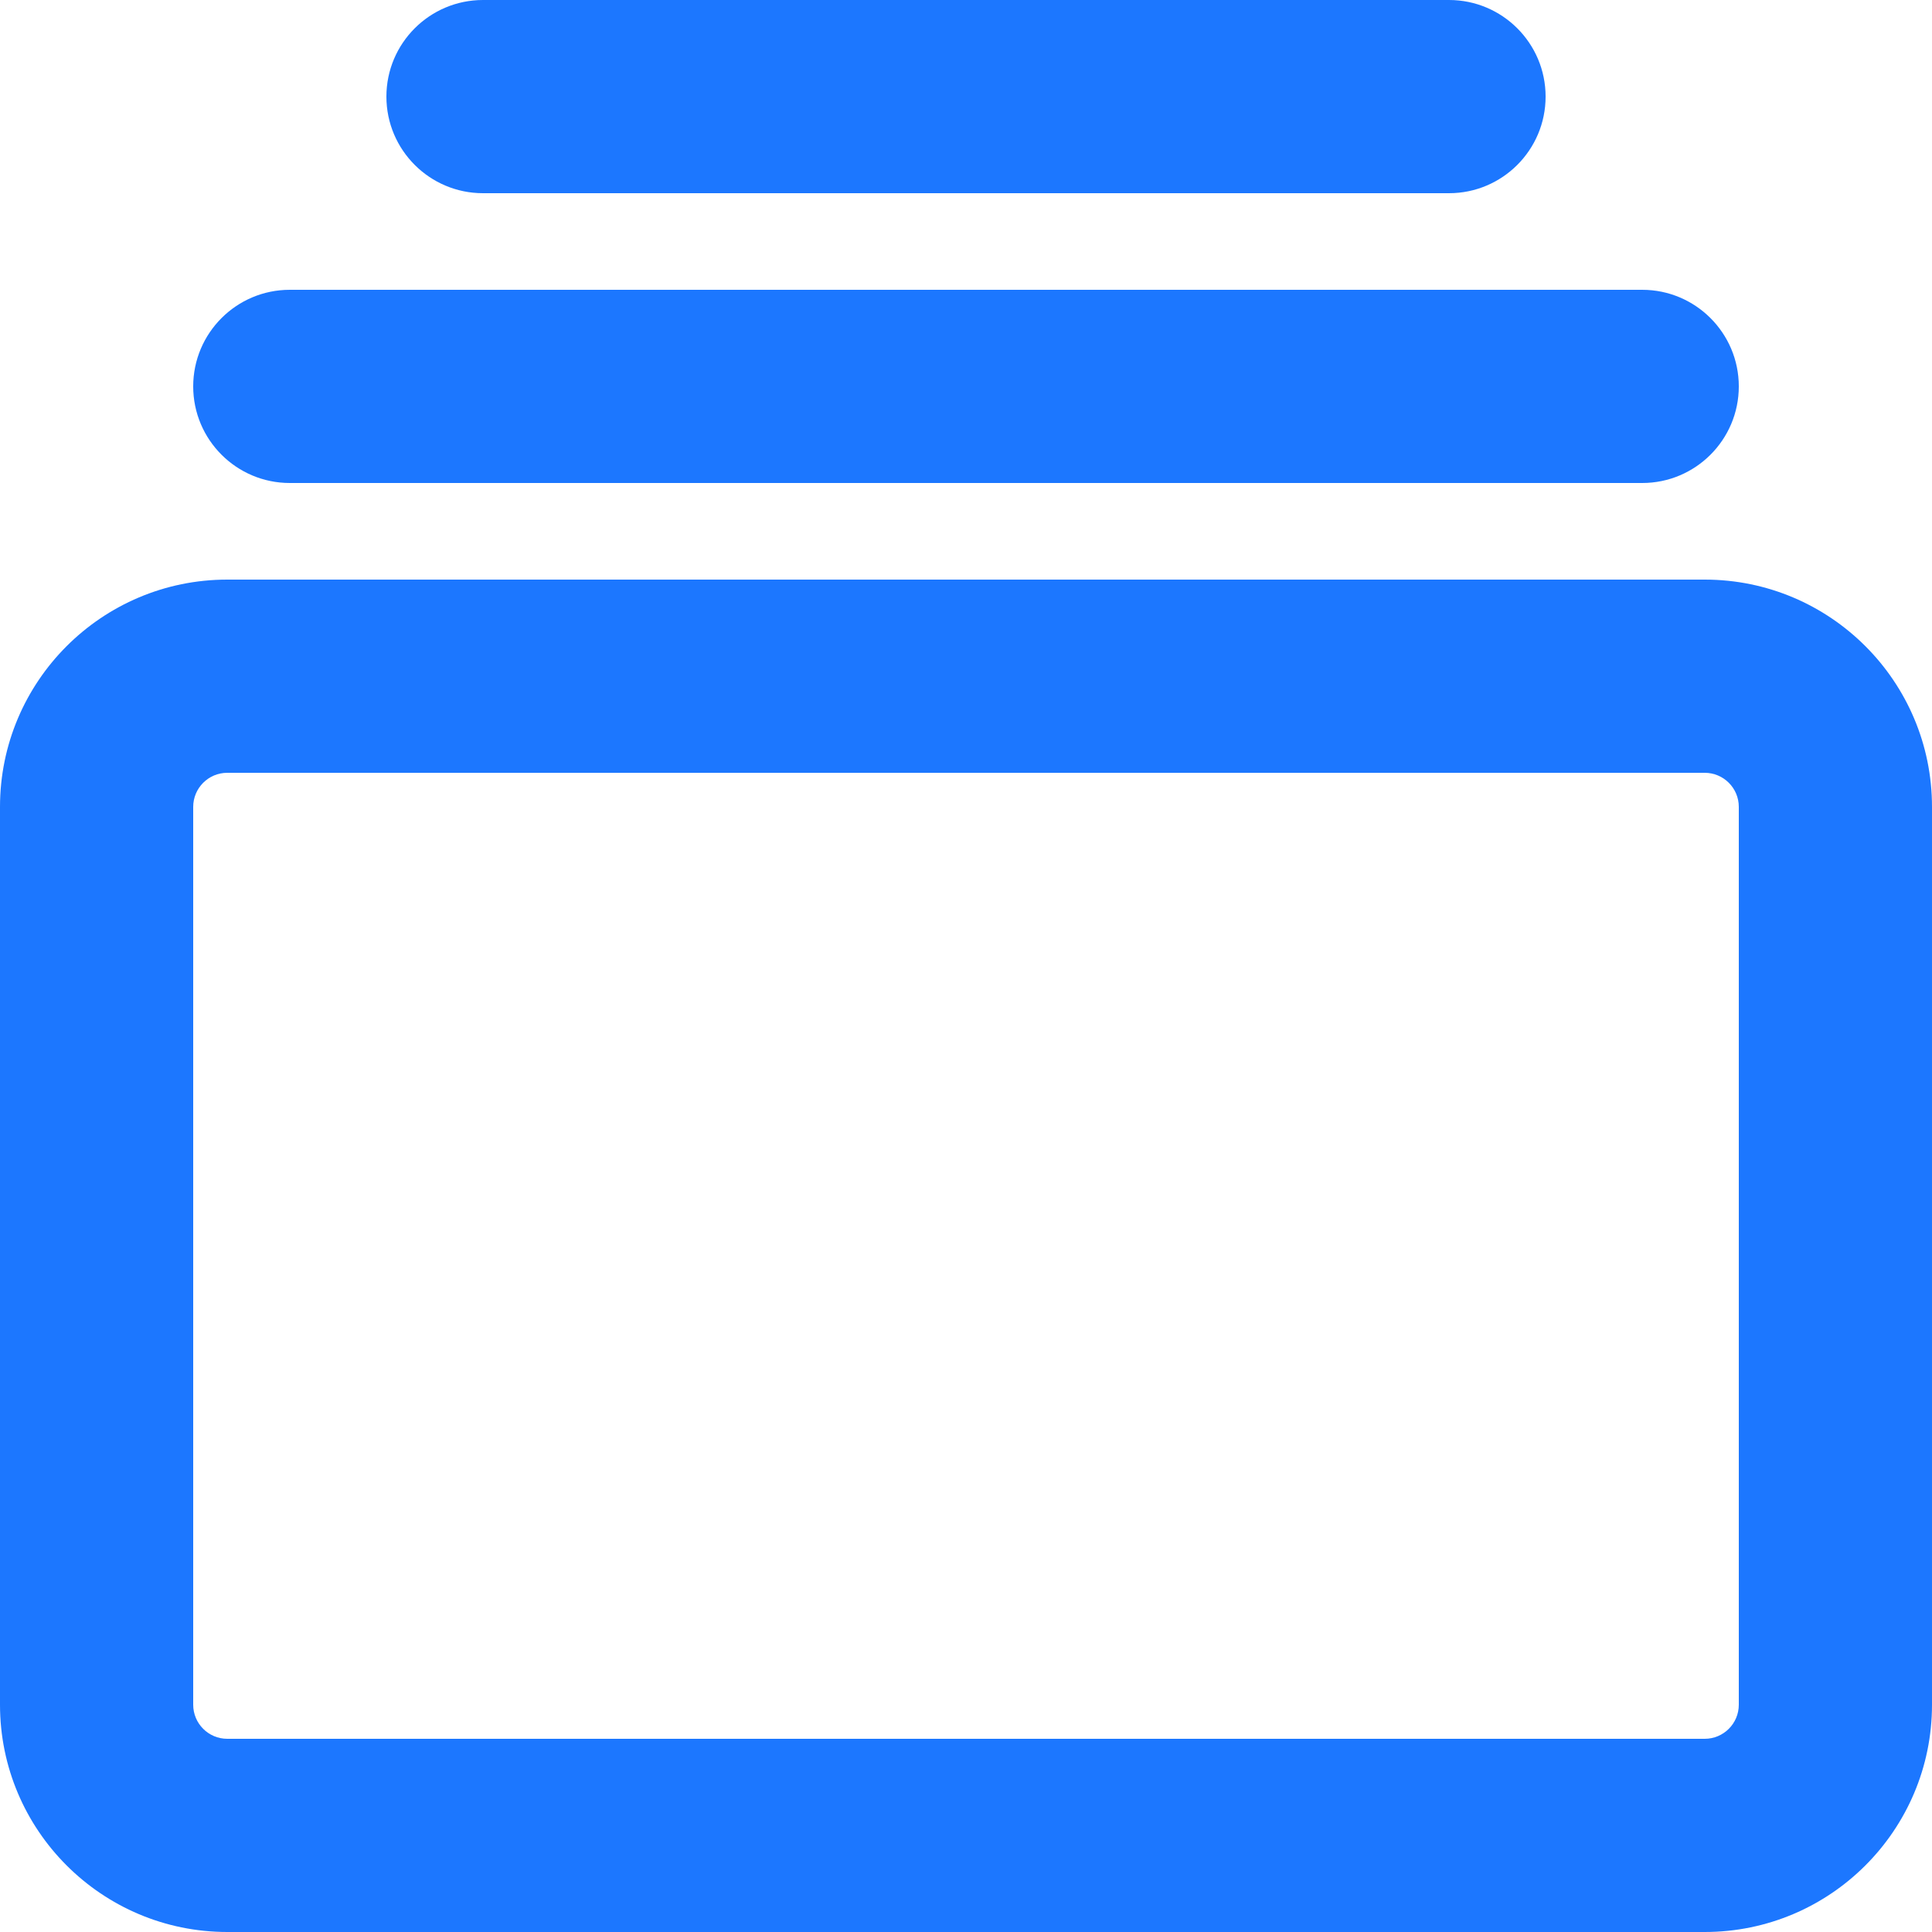 <svg width="20" height="20" viewBox="0 0 20 20" fill="none" xmlns="http://www.w3.org/2000/svg">
<path d="M4 1C4 0.448 4.448 0 5 0H15C15.552 0 16 0.448 16 1C16 1.552 15.552 2 15 2H5C4.448 2 4 1.552 4 1Z" fill="#1C77FF"/>
<path fill-rule="evenodd" clip-rule="evenodd" d="M0 8.353C0 7.054 1.054 6 2.353 6H17.647C18.946 6 20 7.054 20 8.353V17.647C20 18.946 18.946 20 17.647 20H2.353C1.054 20 0 18.946 0 17.647V8.353ZM2.353 8C2.158 8 2 8.158 2 8.353V17.647C2 17.842 2.158 18 2.353 18H17.647C17.842 18 18 17.842 18 17.647V8.353C18 8.158 17.842 8 17.647 8H2.353Z" fill="#1C77FF"/>
<path d="M3 3C2.448 3 2 3.448 2 4C2 4.552 2.448 5 3 5H17C17.552 5 18 4.552 18 4C18 3.448 17.552 3 17 3H3Z" fill="#1C77FF"/>
</svg>
